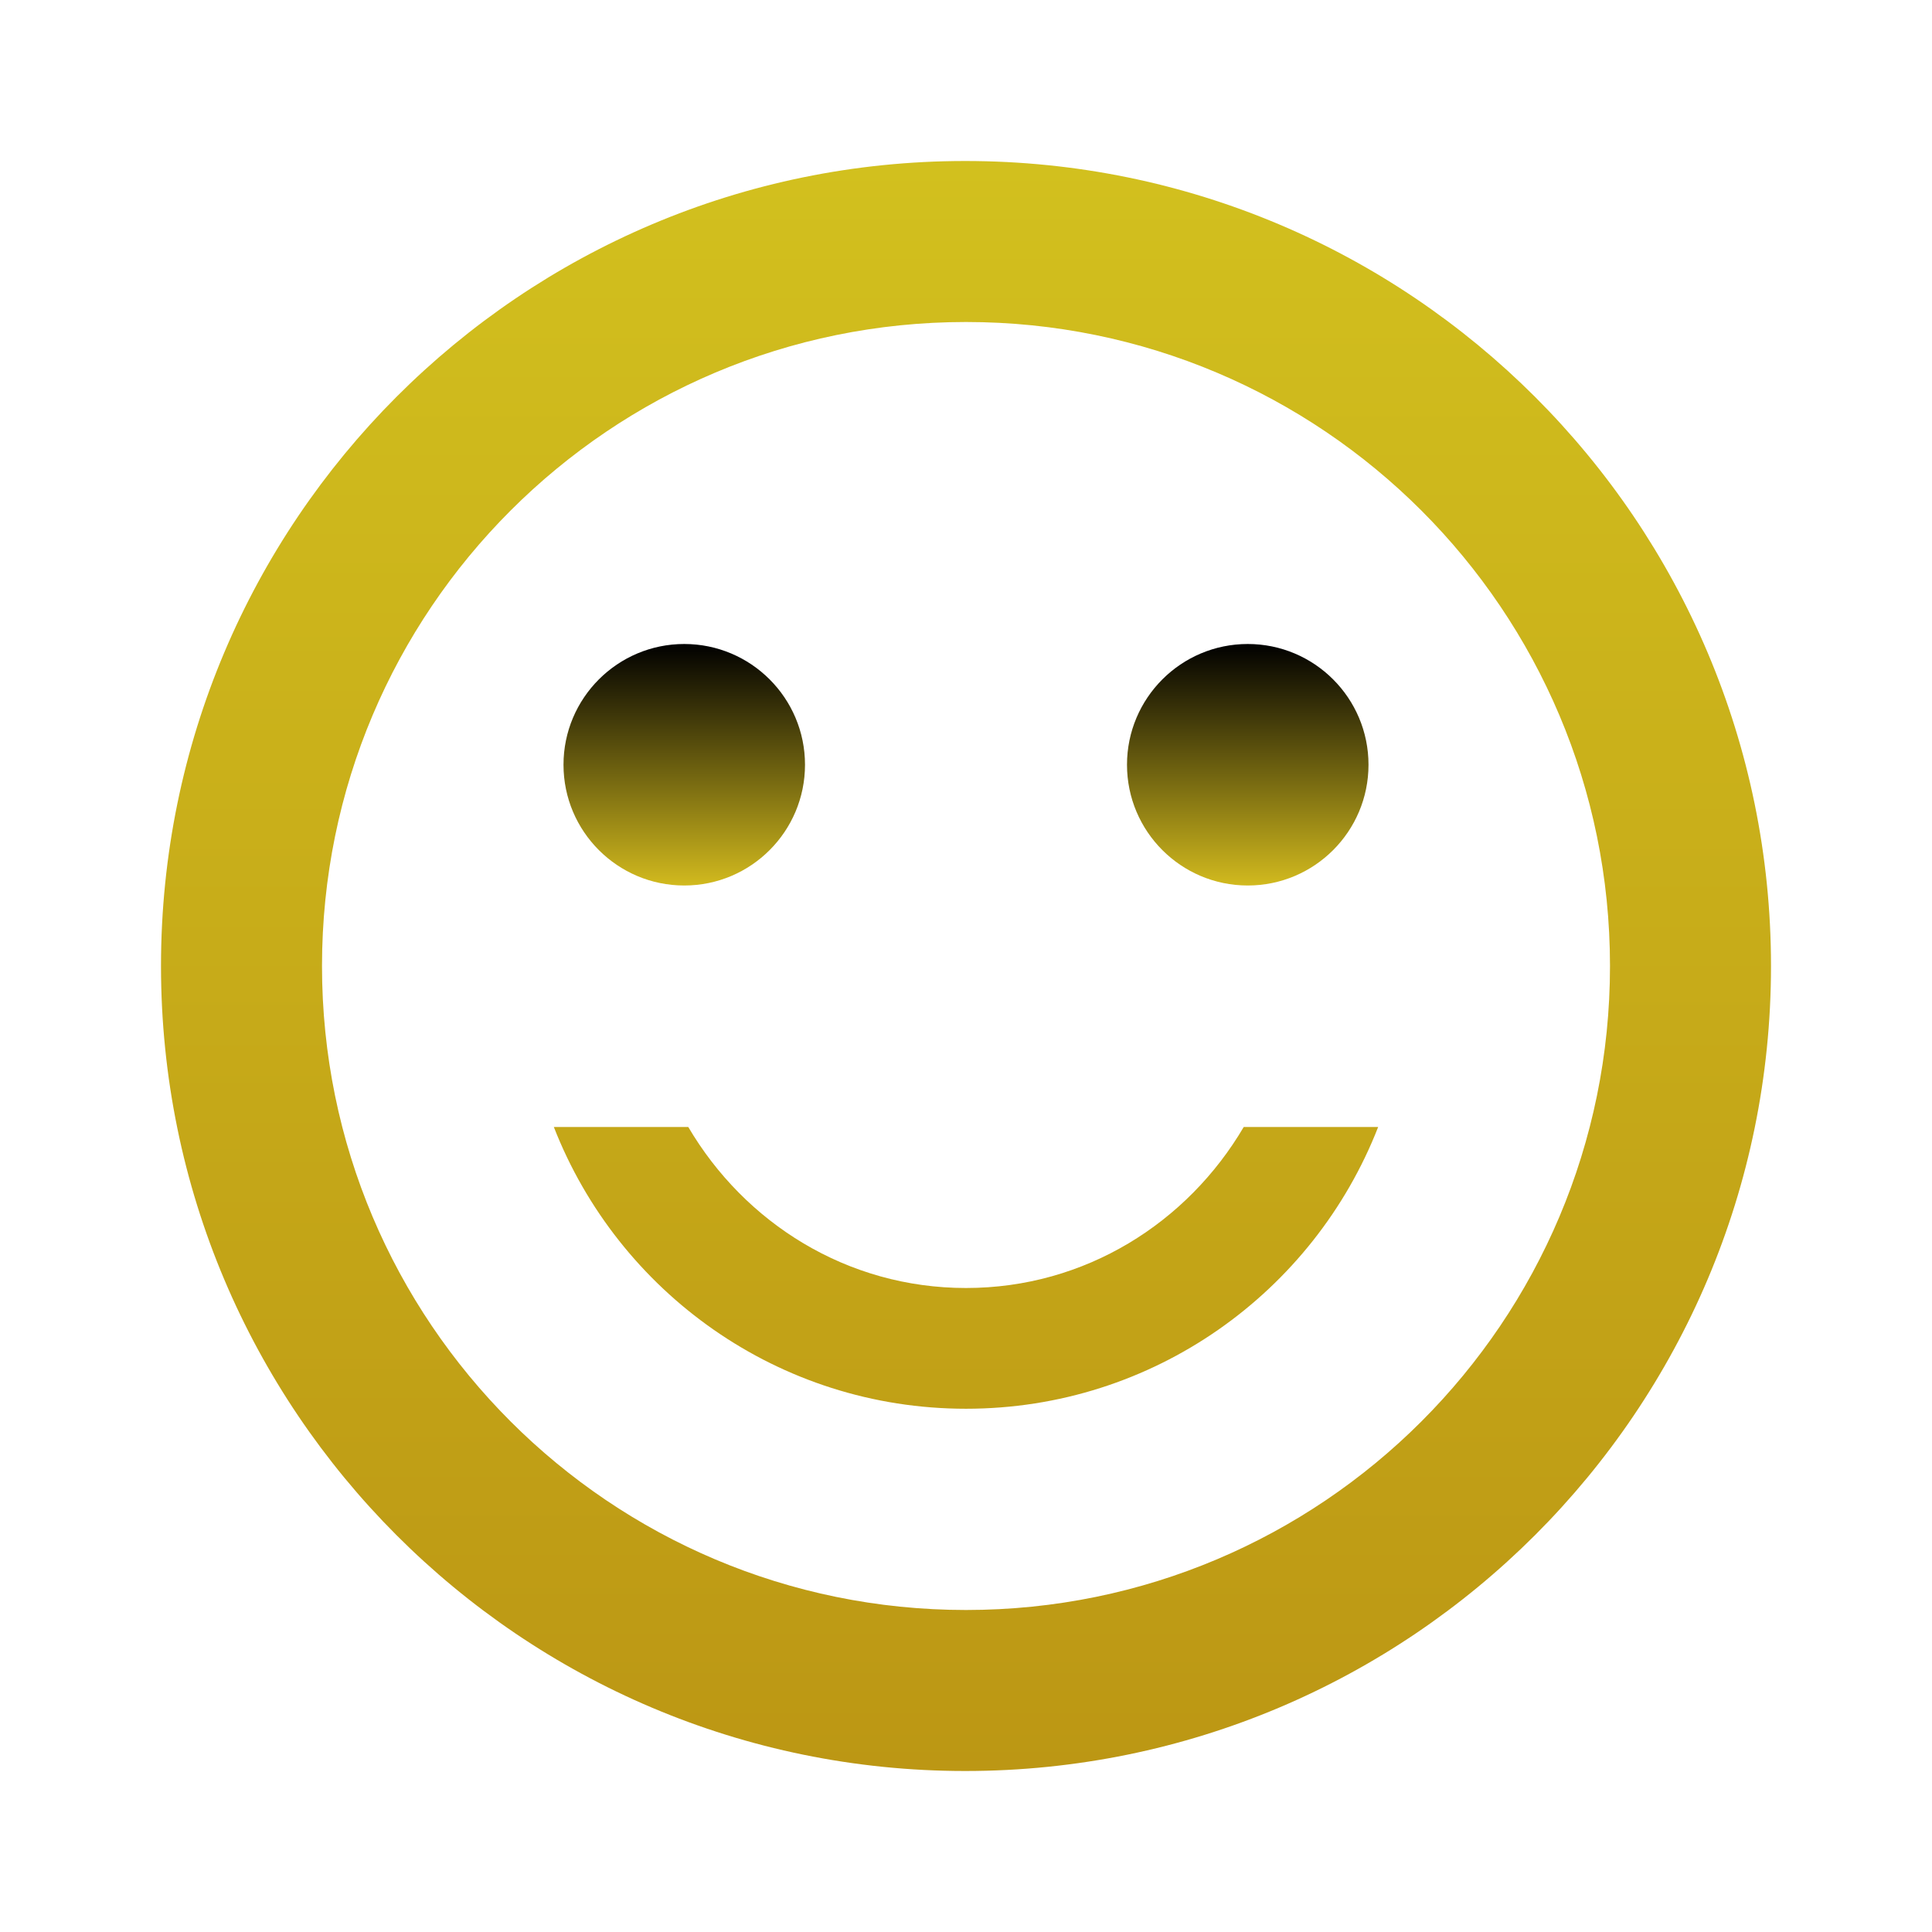 <svg width="24" height="24" viewBox="0 0 24 24" fill="none" xmlns="http://www.w3.org/2000/svg">
<path d="M15.5 11C16.328 11 17 10.328 17 9.5C17 8.672 16.328 8 15.5 8C14.672 8 14 8.672 14 9.5C14 10.328 14.672 11 15.5 11Z" fill="url(#paint0_linear_179_14)"/>
<path d="M8.5 11C9.328 11 10 10.328 10 9.5C10 8.672 9.328 8 8.5 8C7.672 8 7 8.672 7 9.5C7 10.328 7.672 11 8.5 11Z" fill="url(#paint1_linear_179_14)"/>
<path d="M12 16C10.52 16 9.25 15.19 8.55 14H6.88C7.68 16.05 9.67 17.5 12 17.5C14.33 17.5 16.32 16.05 17.12 14H15.45C14.75 15.19 13.48 16 12 16ZM11.99 2C6.47 2 2 6.48 2 12C2 17.52 6.47 22 11.99 22C17.52 22 22 17.52 22 12C22 6.48 17.52 2 11.99 2ZM12 20C7.58 20 4 16.42 4 12C4 7.58 7.58 4 12 4C16.42 4 20 7.58 20 12C20 16.42 16.42 20 12 20Z" fill="url(#paint2_linear_179_14)"/>
<defs>
<linearGradient id="paint0_linear_179_14" x1="15.5" y1="8" x2="15.5" y2="11" gradientUnits="userSpaceOnUse">
<stop/>
<stop offset="1" stop-color="#D2BA1E"/>
</linearGradient>
<linearGradient id="paint1_linear_179_14" x1="8.5" y1="8" x2="8.5" y2="11" gradientUnits="userSpaceOnUse">
<stop/>
<stop offset="1" stop-color="#D2BA1E"/>
</linearGradient>
<linearGradient id="paint2_linear_179_14" x1="12" y1="2" x2="12" y2="22" gradientUnits="userSpaceOnUse">
<stop stop-color="#D2C01E"/>
<stop offset="1" stop-color="#BC9714"/>
</linearGradient>
</defs>
</svg>
